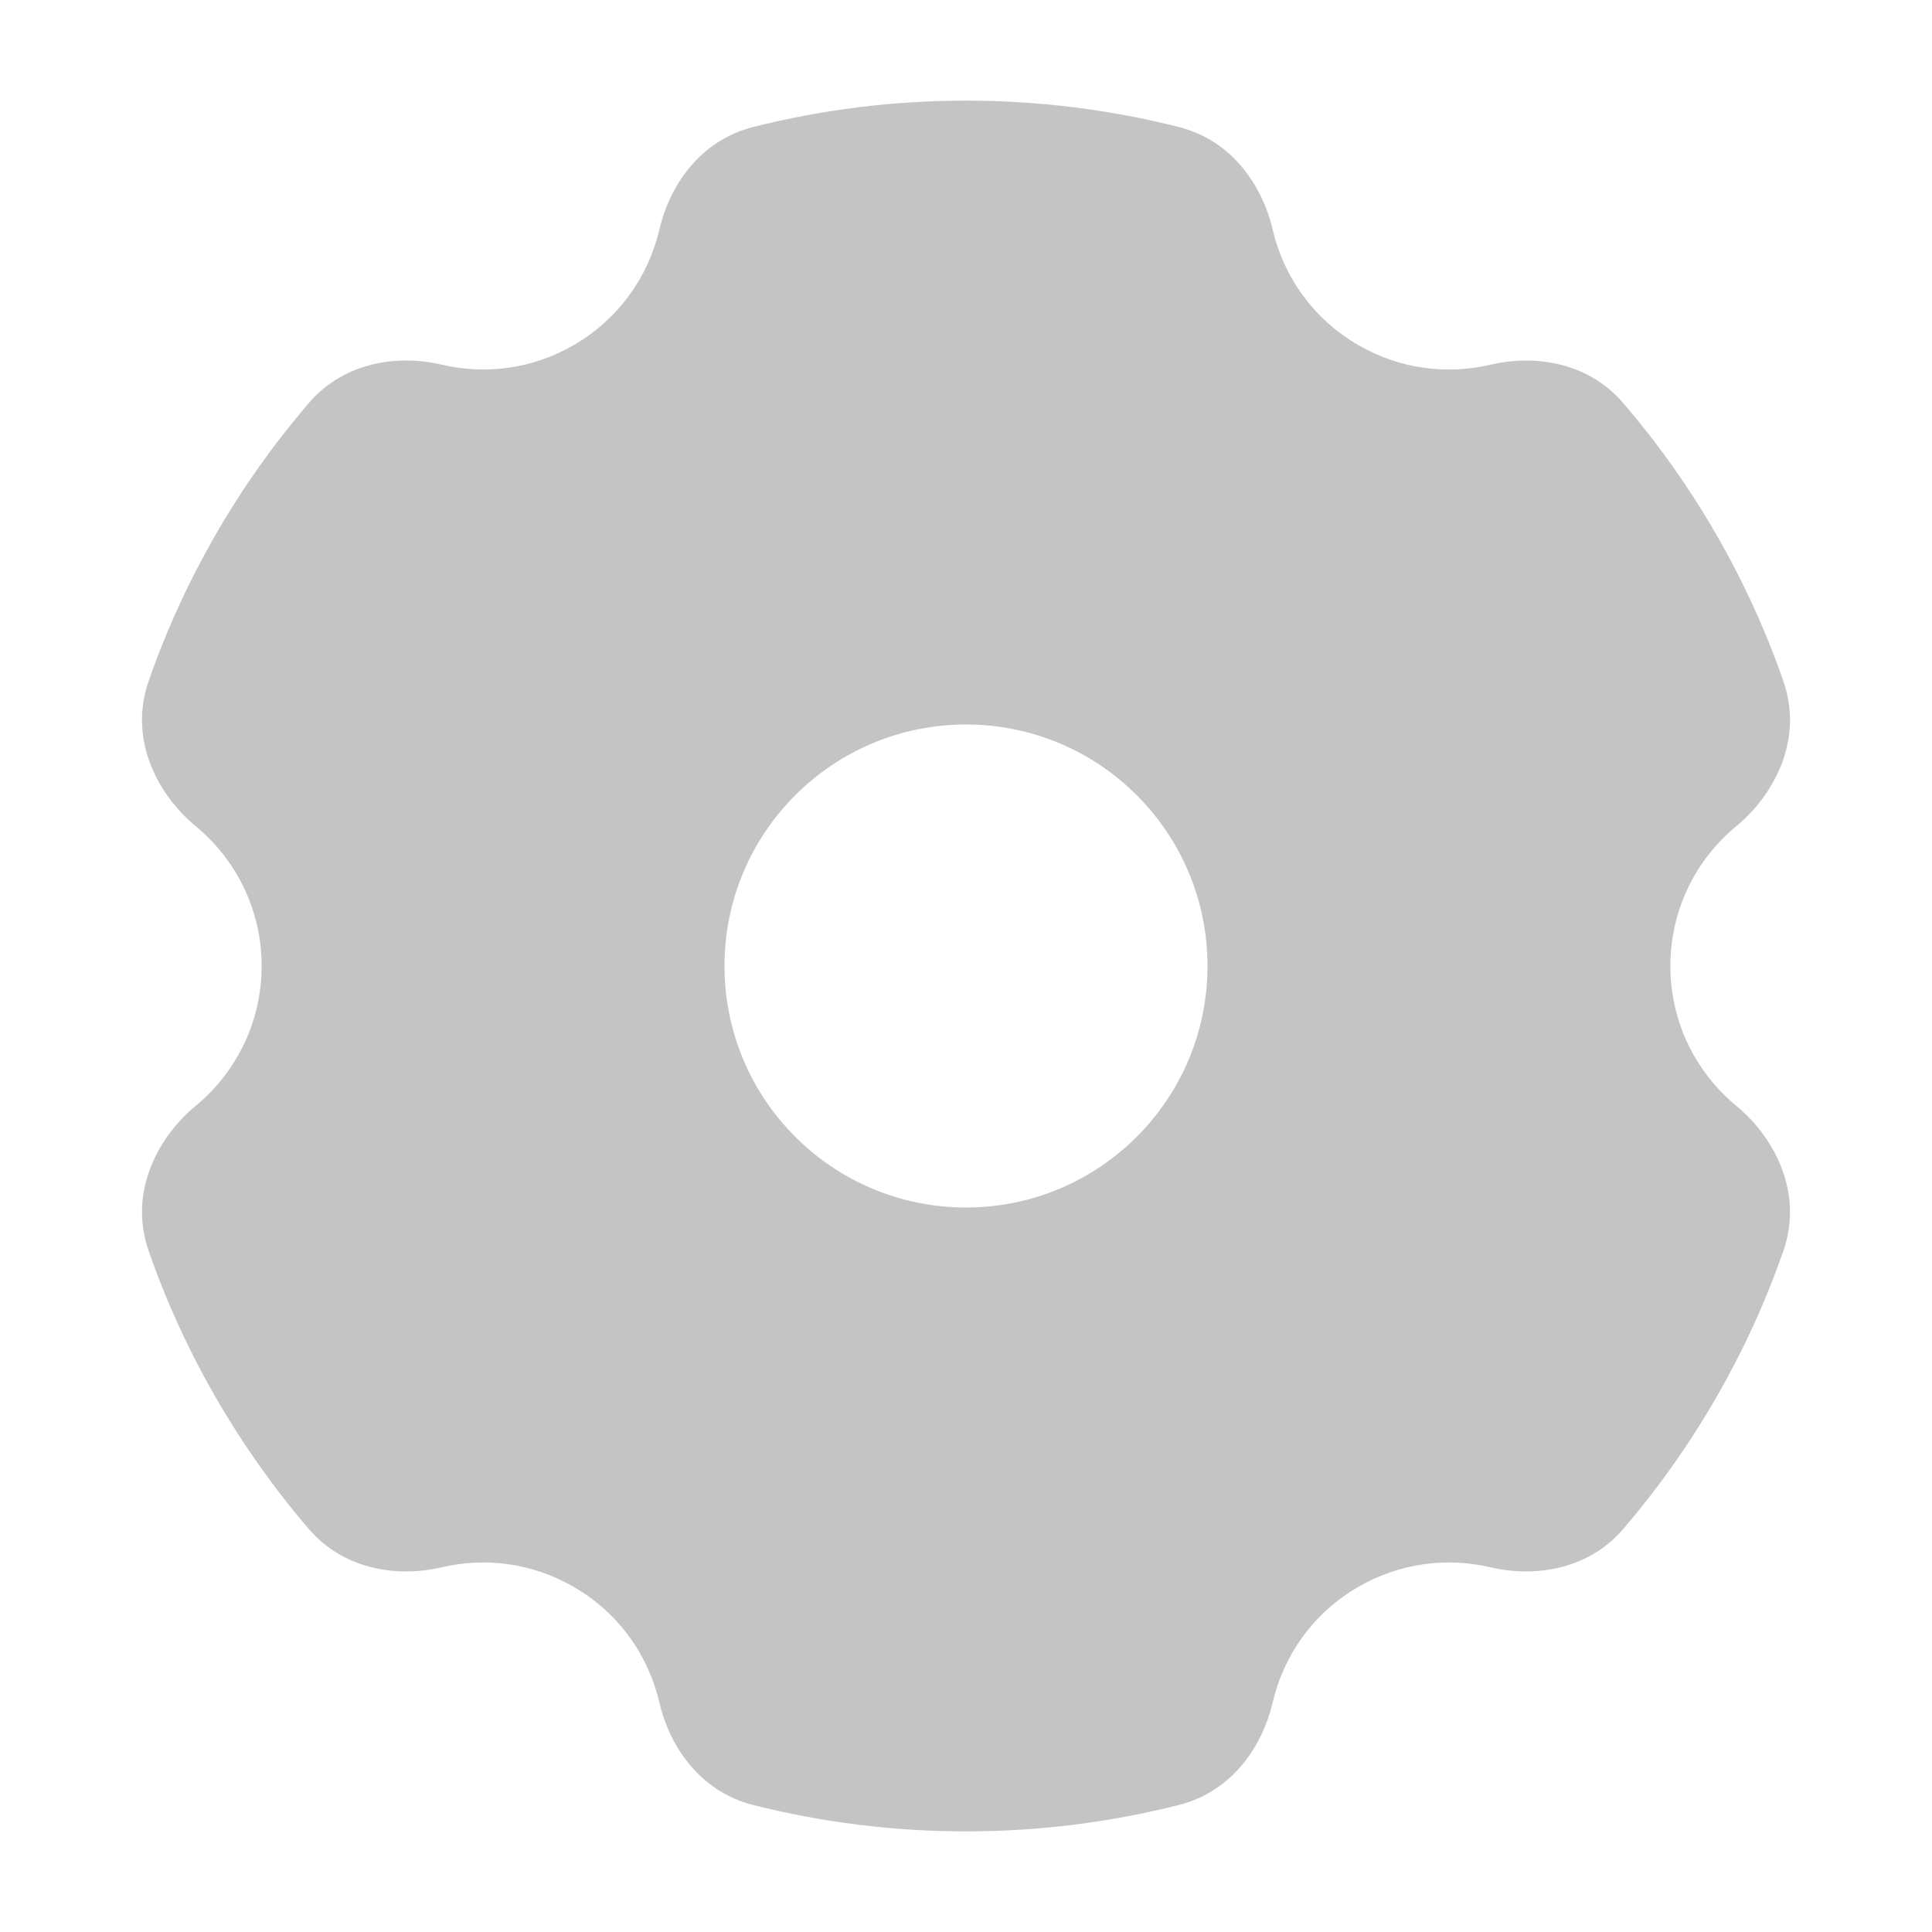 <svg width="24" height="24" viewBox="0 0 24 24" fill="none" xmlns="http://www.w3.org/2000/svg">
<path fill-rule="evenodd" clip-rule="evenodd" d="M9.355 1.578C10.202 1.364 11.088 1.25 12 1.25C12.912 1.25 13.798 1.364 14.645 1.578C15.336 1.753 15.693 2.35 15.808 2.846C15.944 3.434 16.313 3.963 16.875 4.288C17.392 4.587 17.977 4.657 18.516 4.53C19.012 4.413 19.703 4.468 20.166 5.009C21.027 6.013 21.706 7.179 22.152 8.456C22.418 9.218 22.006 9.904 21.57 10.262C21.068 10.676 20.75 11.301 20.75 12C20.75 12.699 21.068 13.324 21.57 13.738C22.006 14.096 22.418 14.782 22.152 15.544C21.706 16.82 21.027 17.986 20.167 18.991C19.704 19.531 19.012 19.587 18.516 19.47C17.977 19.343 17.392 19.413 16.875 19.712C16.313 20.036 15.944 20.566 15.808 21.154C15.693 21.65 15.336 22.247 14.645 22.422C13.798 22.636 12.912 22.75 12 22.75C11.088 22.75 10.202 22.636 9.355 22.422C8.664 22.247 8.307 21.65 8.192 21.154C8.056 20.566 7.688 20.036 7.125 19.712C6.608 19.413 6.023 19.343 5.484 19.47C4.989 19.587 4.297 19.531 3.834 18.991C2.973 17.986 2.294 16.82 1.848 15.544C1.582 14.782 1.994 14.096 2.43 13.738C2.932 13.324 3.25 12.699 3.25 12C3.25 11.301 2.932 10.676 2.43 10.262C1.994 9.904 1.582 9.218 1.848 8.456C2.294 7.179 2.973 6.013 3.834 5.009C4.297 4.468 4.989 4.413 5.484 4.529C6.023 4.657 6.608 4.587 7.125 4.288C7.687 3.963 8.056 3.434 8.192 2.846C8.307 2.35 8.664 1.753 9.355 1.578ZM12 15C10.343 15 9 13.657 9 12C9 10.343 10.343 9 12 9C13.657 9 15 10.343 15 12C15 13.657 13.657 15 12 15Z" fill="#C4C4C4"/>
</svg>
